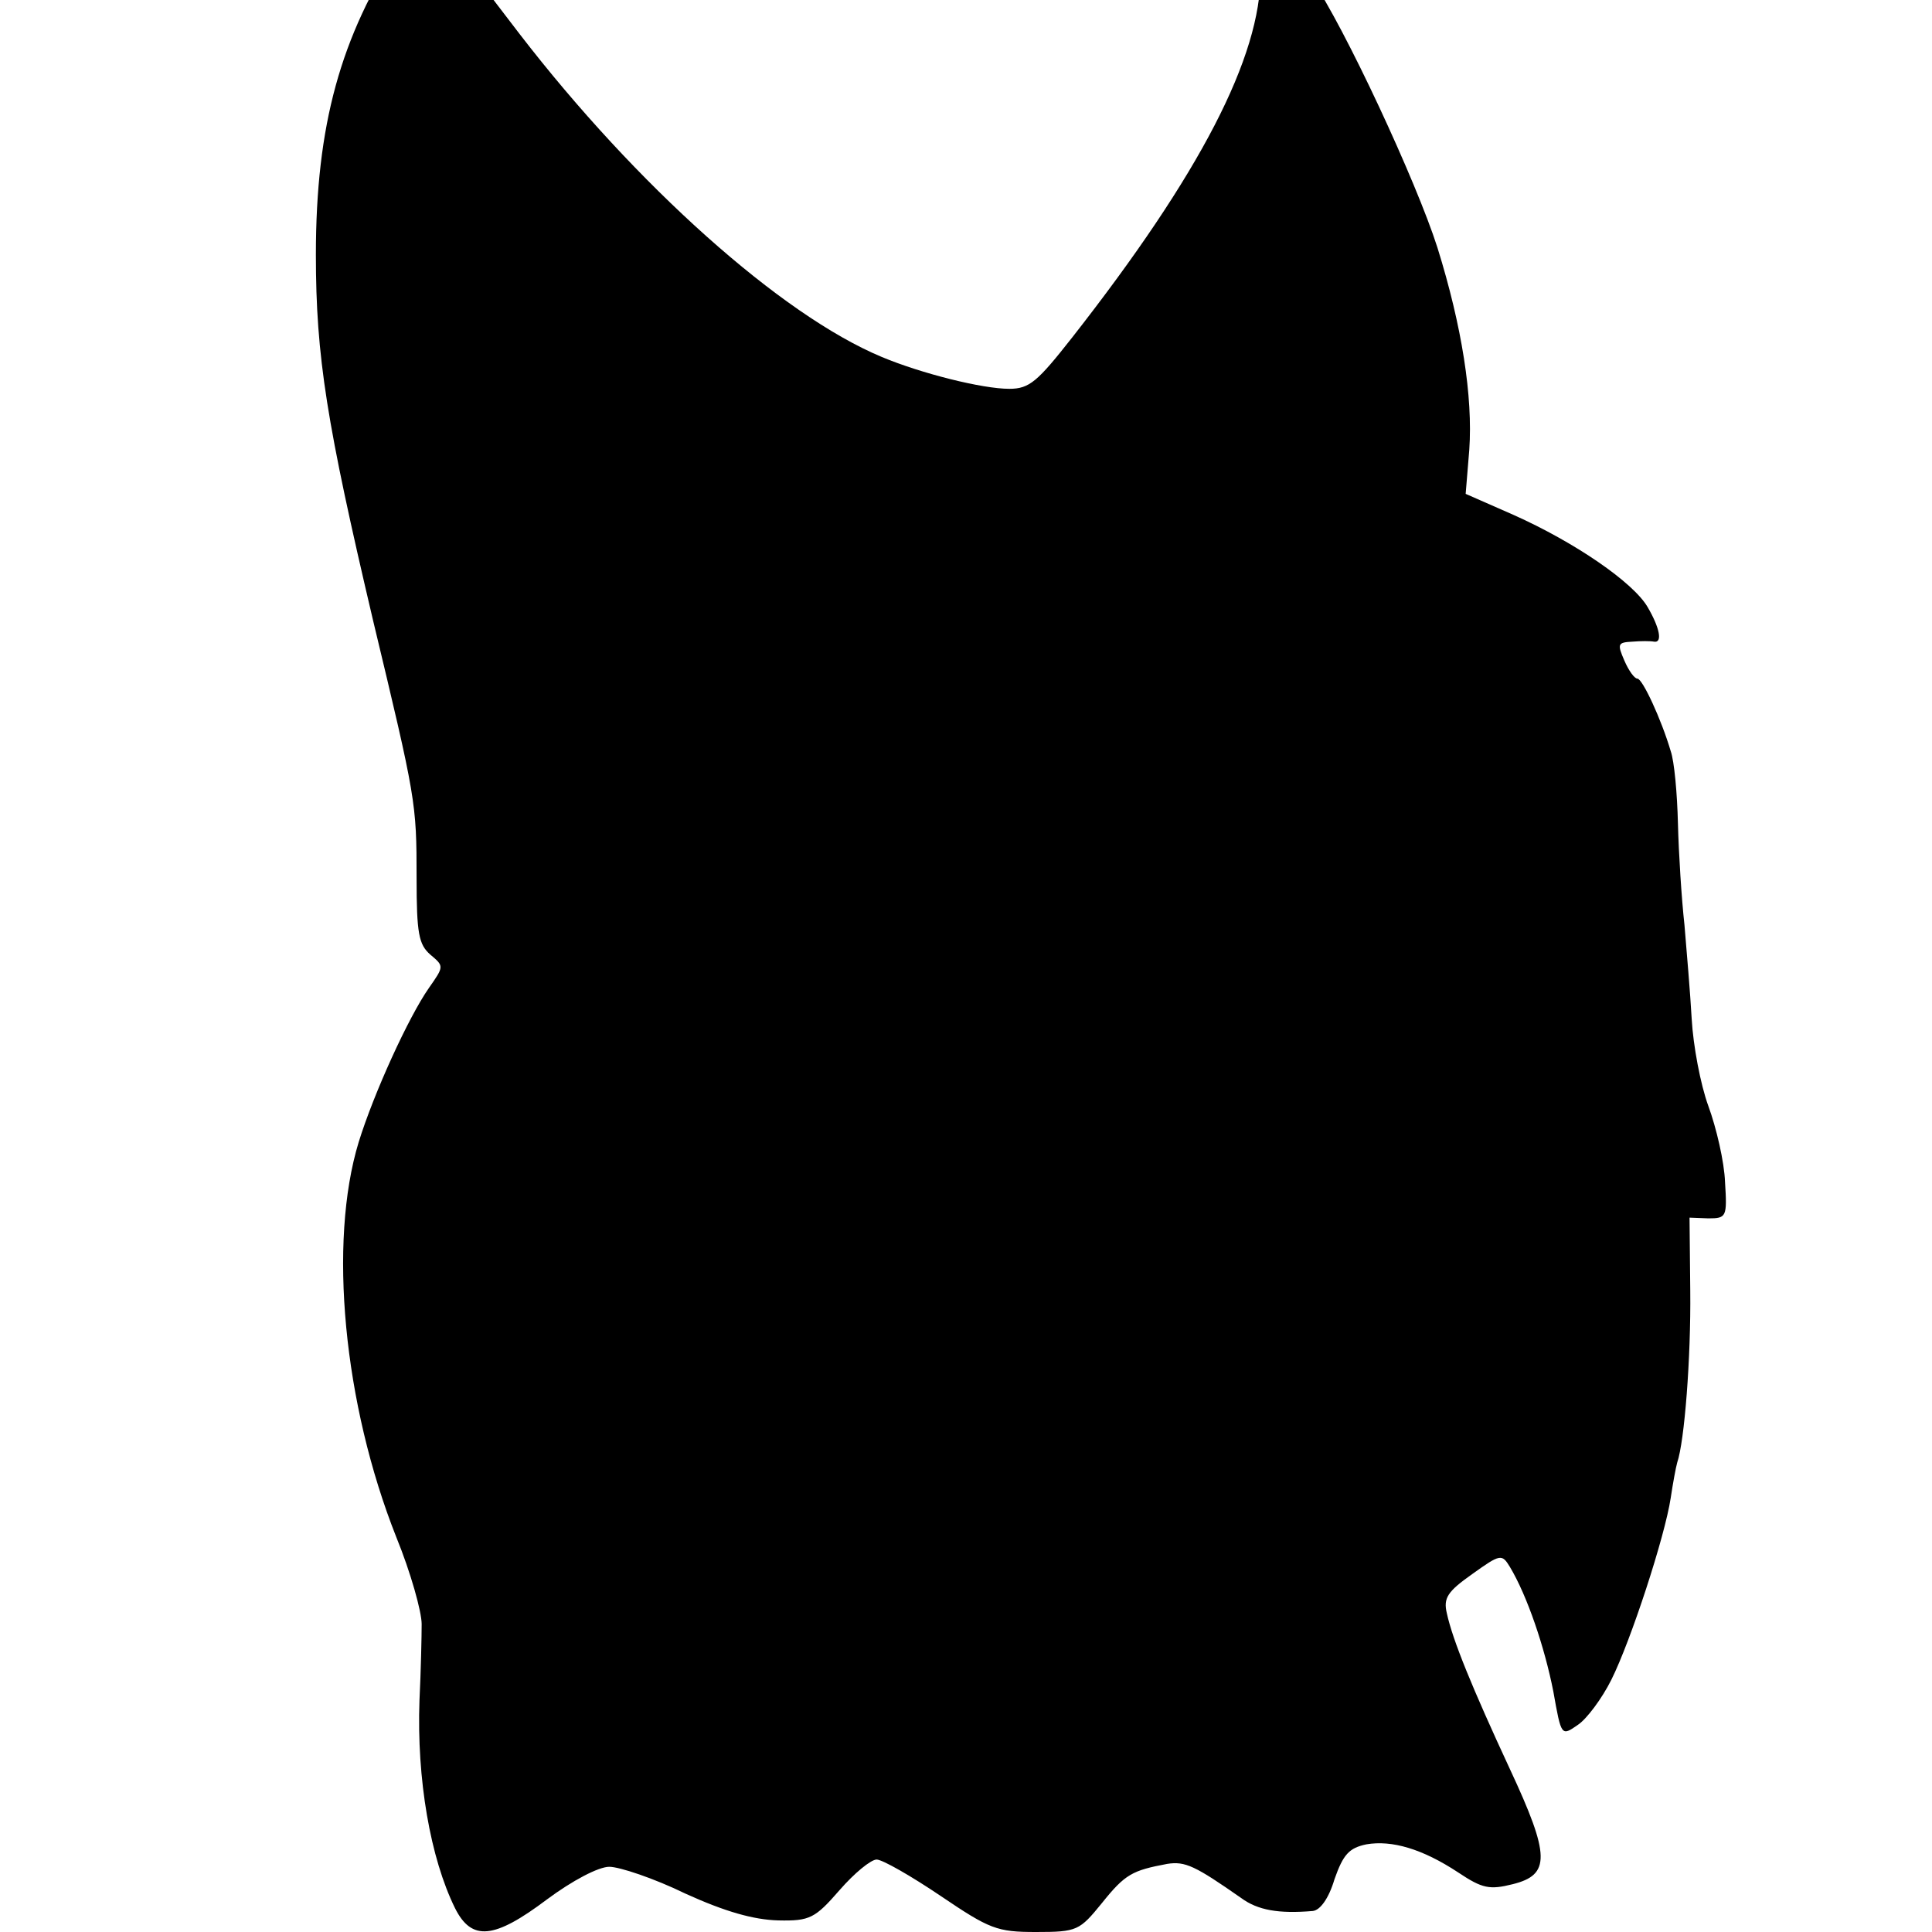 <?xml version="1.0" standalone="no"?>
<!DOCTYPE svg PUBLIC "-//W3C//DTD SVG 20010904//EN"
 "http://www.w3.org/TR/2001/REC-SVG-20010904/DTD/svg10.dtd">
<svg version="1.0" xmlns="http://www.w3.org/2000/svg"
 width="16pt" height="16pt" viewBox="0 0 16 16"
 preserveAspectRatio="xMidYMid meet">
<g transform="translate(0,16) scale(0.006,-0.006)"
fill="#000000" stroke="none">
<path d="M553 2743 c-83 -127 -117 -249 -117 -428 0 -141 15 -233 79 -505 59
-246 60 -251 60 -355 0 -77 3 -92 19 -106 19 -16 19 -16 -2 -46 -28 -40 -76
-145 -97 -213 -42 -138 -21 -361 52 -545 20 -49 35 -103 35 -120 0 -16 -1 -64
-3 -105 -4 -109 15 -218 49 -287 23 -46 54 -43 127 12 35 26 71 45 86 45 14 0
62 -16 105 -37 55 -25 94 -36 128 -37 44 -1 51 3 85 42 20 23 43 42 51 42 8 0
48 -23 88 -50 68 -46 78 -50 132 -50 57 0 60 2 91 40 32 40 42 45 90 54 25 4
39 -3 102 -47 23 -17 52 -22 99 -18 10 1 22 17 30 44 12 34 20 43 44 48 35 6
77 -6 127 -39 33 -22 43 -24 75 -16 52 13 52 39 -4 159 -52 112 -79 178 -87
215 -5 21 1 30 35 54 39 28 41 28 52 10 24 -40 48 -111 60 -172 11 -62 11 -62
34 -46 12 8 33 36 46 62 27 54 74 198 82 251 3 20 7 42 9 49 10 29 19 144 18
237 l-1 101 26 -1 c25 0 26 2 23 50 -1 28 -12 75 -23 105 -11 30 -21 84 -23
120 -2 36 -7 94 -10 130 -4 36 -8 99 -9 140 -1 41 -5 86 -10 100 -13 44 -39
100 -46 100 -4 0 -12 11 -18 25 -10 23 -9 25 11 26 12 1 25 1 30 0 12 -2 8 19
-9 48 -20 34 -100 89 -185 127 l-66 29 5 61 c5 73 -10 170 -44 279 -29 91
-128 304 -174 371 -16 25 -30 50 -30 56 0 5 -7 7 -16 4 -9 -3 -18 -6 -20 -6
-2 0 -4 -21 -4 -47 0 -115 -83 -276 -260 -502 -48 -61 -59 -71 -87 -71 -37 0
-121 21 -176 44 -139 58 -339 237 -500 446 -48 63 -98 128 -110 143 l-22 28
-32 -48z"/>
</g>
</svg>
